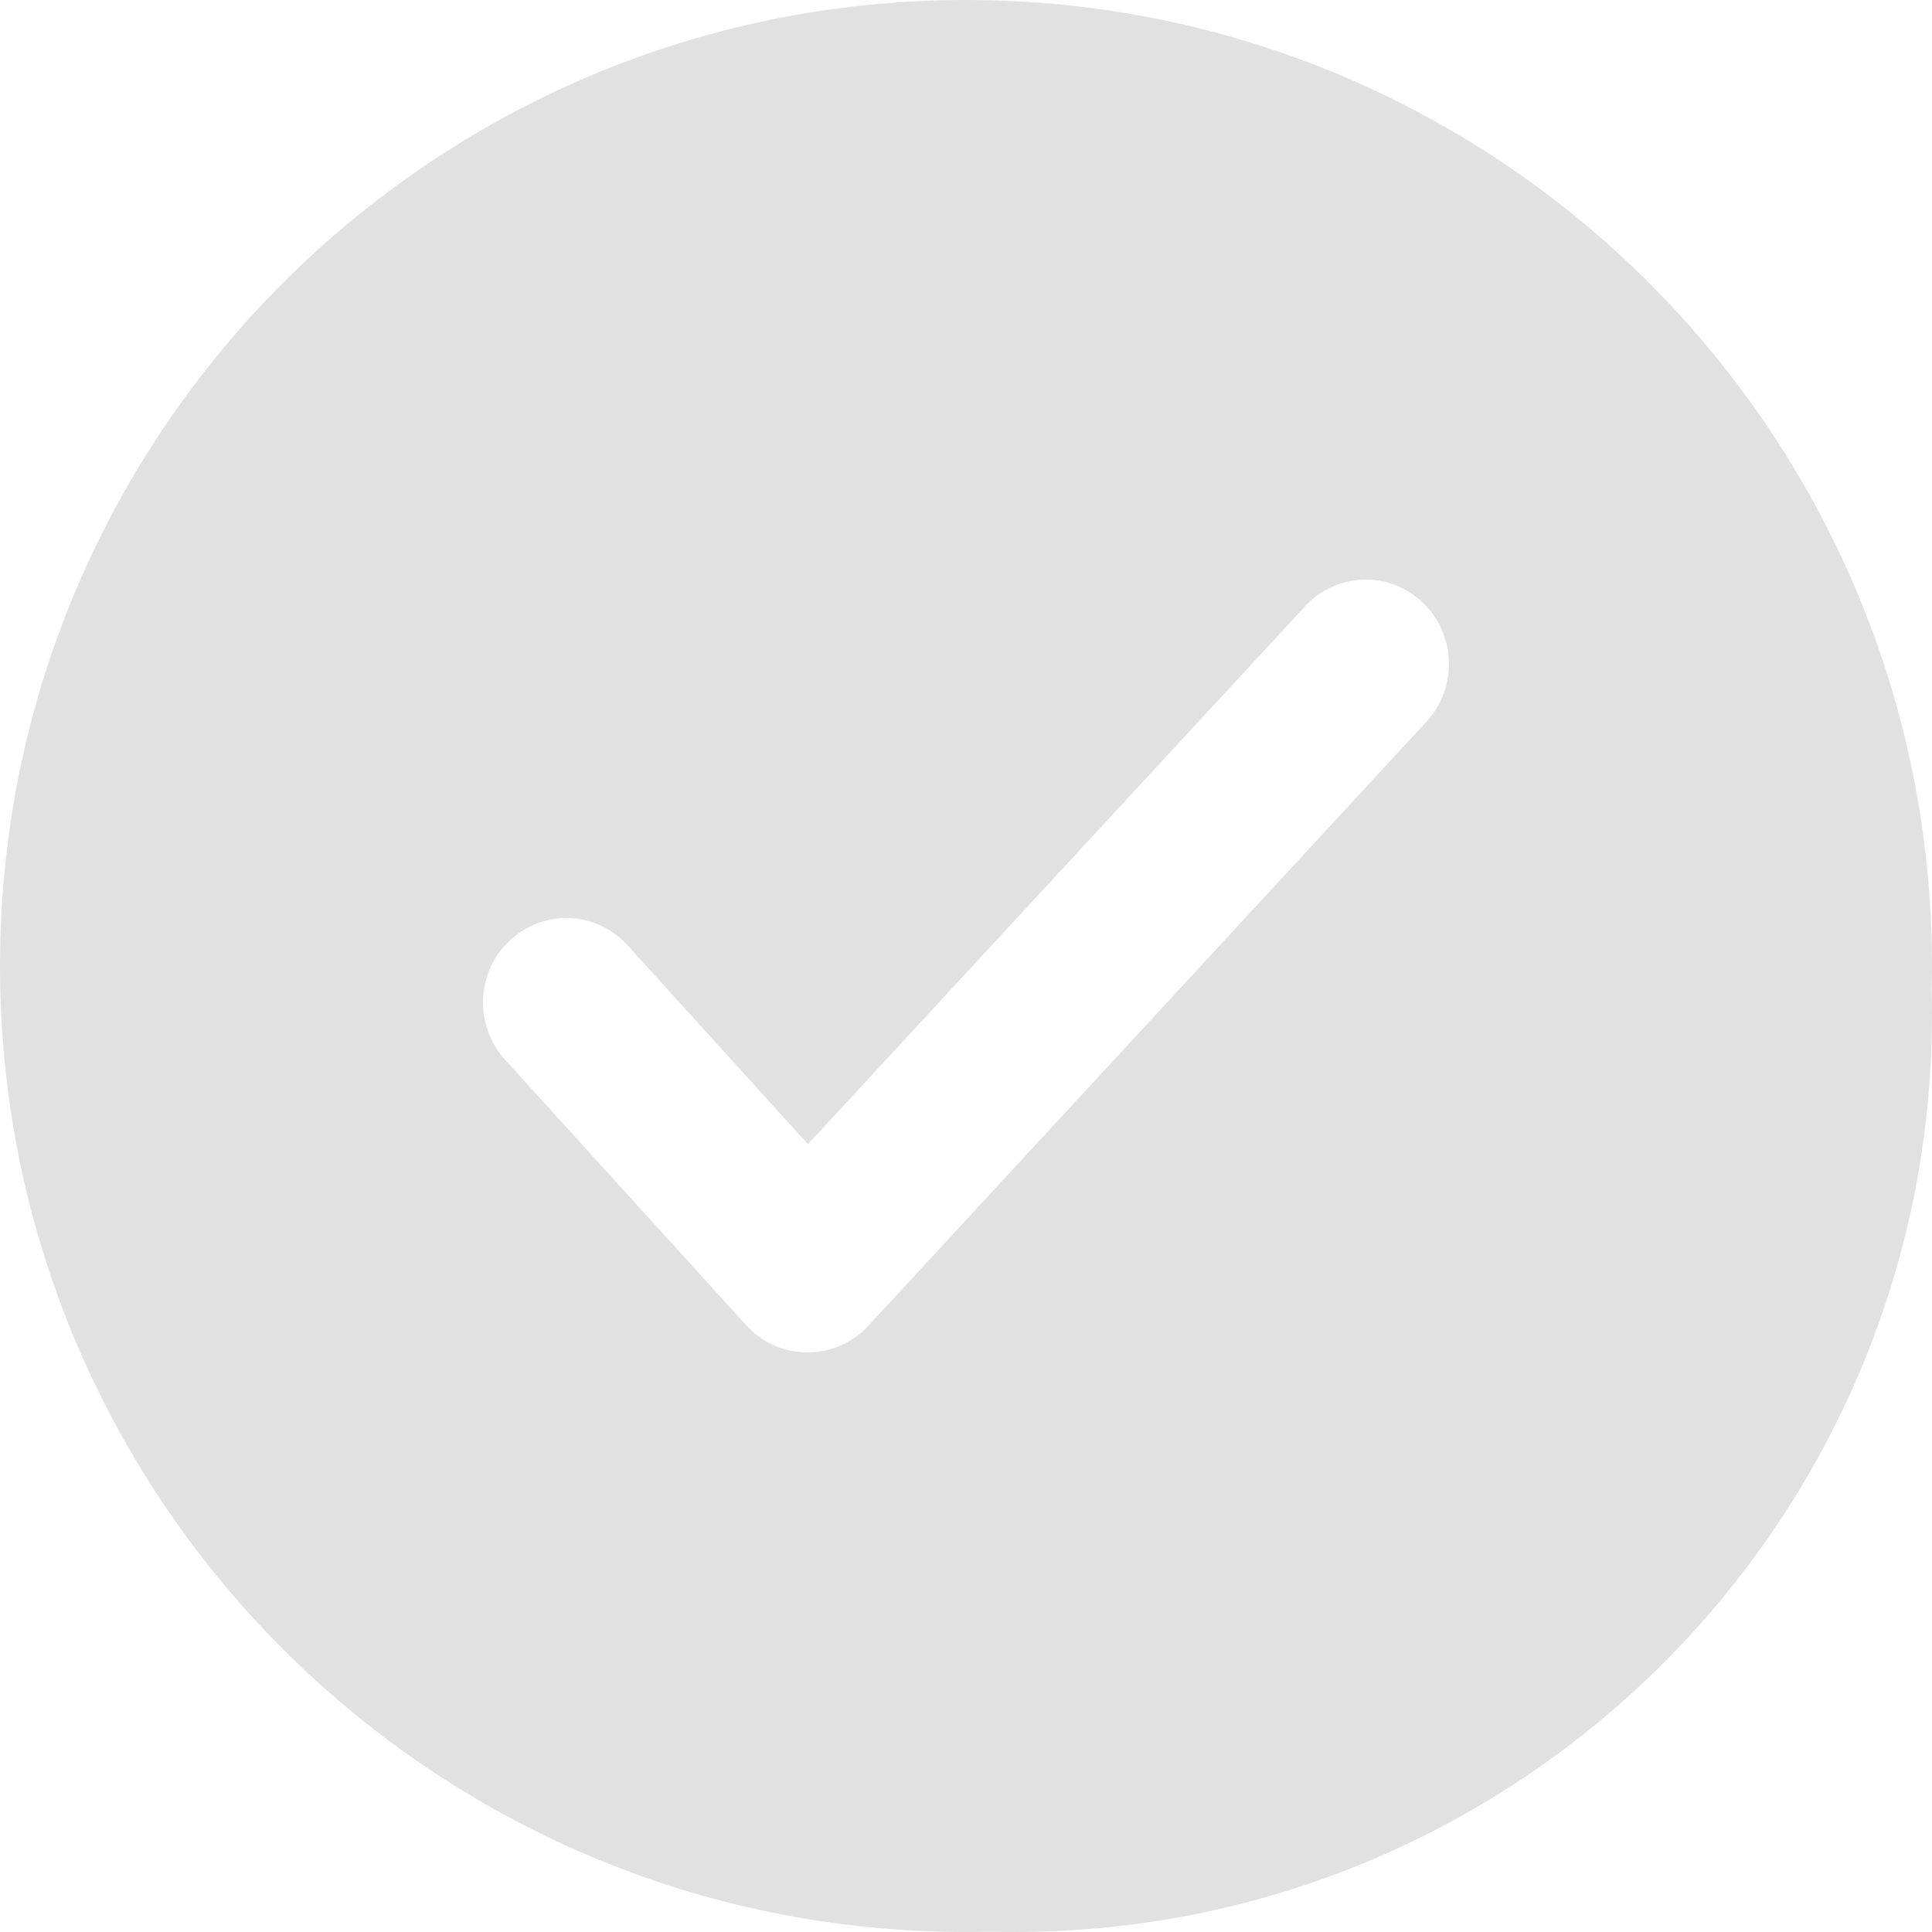 <?xml version="1.0" encoding="UTF-8" standalone="no"?>
<svg width="20px" height="20px" viewBox="0 0 20 20" version="1.1" xmlns="http://www.w3.org/2000/svg" xmlns:xlink="http://www.w3.org/1999/xlink">
    <!-- Generator: Sketch 45.1 (43504) - http://www.bohemiancoding.com/sketch -->
    <title>Fill 1 Copy 2</title>
    <desc>Created with Sketch.</desc>
    <defs></defs>
    <g id="Page-1" stroke="none" stroke-width="1" fill="none" fill-rule="evenodd">
        <g id="Membership-Comparison" transform="translate(-178, -577)" fill="#E1E1E1">
            <path d="M197.996,587.247 C197.999,587.331 198,587.415 198,587.5 C198,592.747 193.747,597 188.5,597 C188.414,597 188.328,596.999 188.242,596.997 C188.161,596.999 188.08,597 187.999,597 L188,597 C182.477,597 178,592.523 178,587 C178,581.477 182.477,577 188,577 C193.523,577 198,581.477 198,587 C198,587.083 197.999,587.165 197.996,587.247 Z M186.354,591 C186.591,591.002 186.818,590.905 186.982,590.732 L192.767,584.471 C193.092,584.119 193.075,583.567 192.728,583.237 C192.381,582.906 191.835,582.924 191.51,583.276 L186.364,588.844 L184.497,586.786 C184.175,586.431 183.63,586.407 183.279,586.734 C182.928,587.06 182.905,587.613 183.227,587.969 L185.724,590.718 C185.886,590.897 186.115,590.999 186.354,591 Z" id="Fill-1-Copy-2"></path>
        </g>
    </g>
</svg>